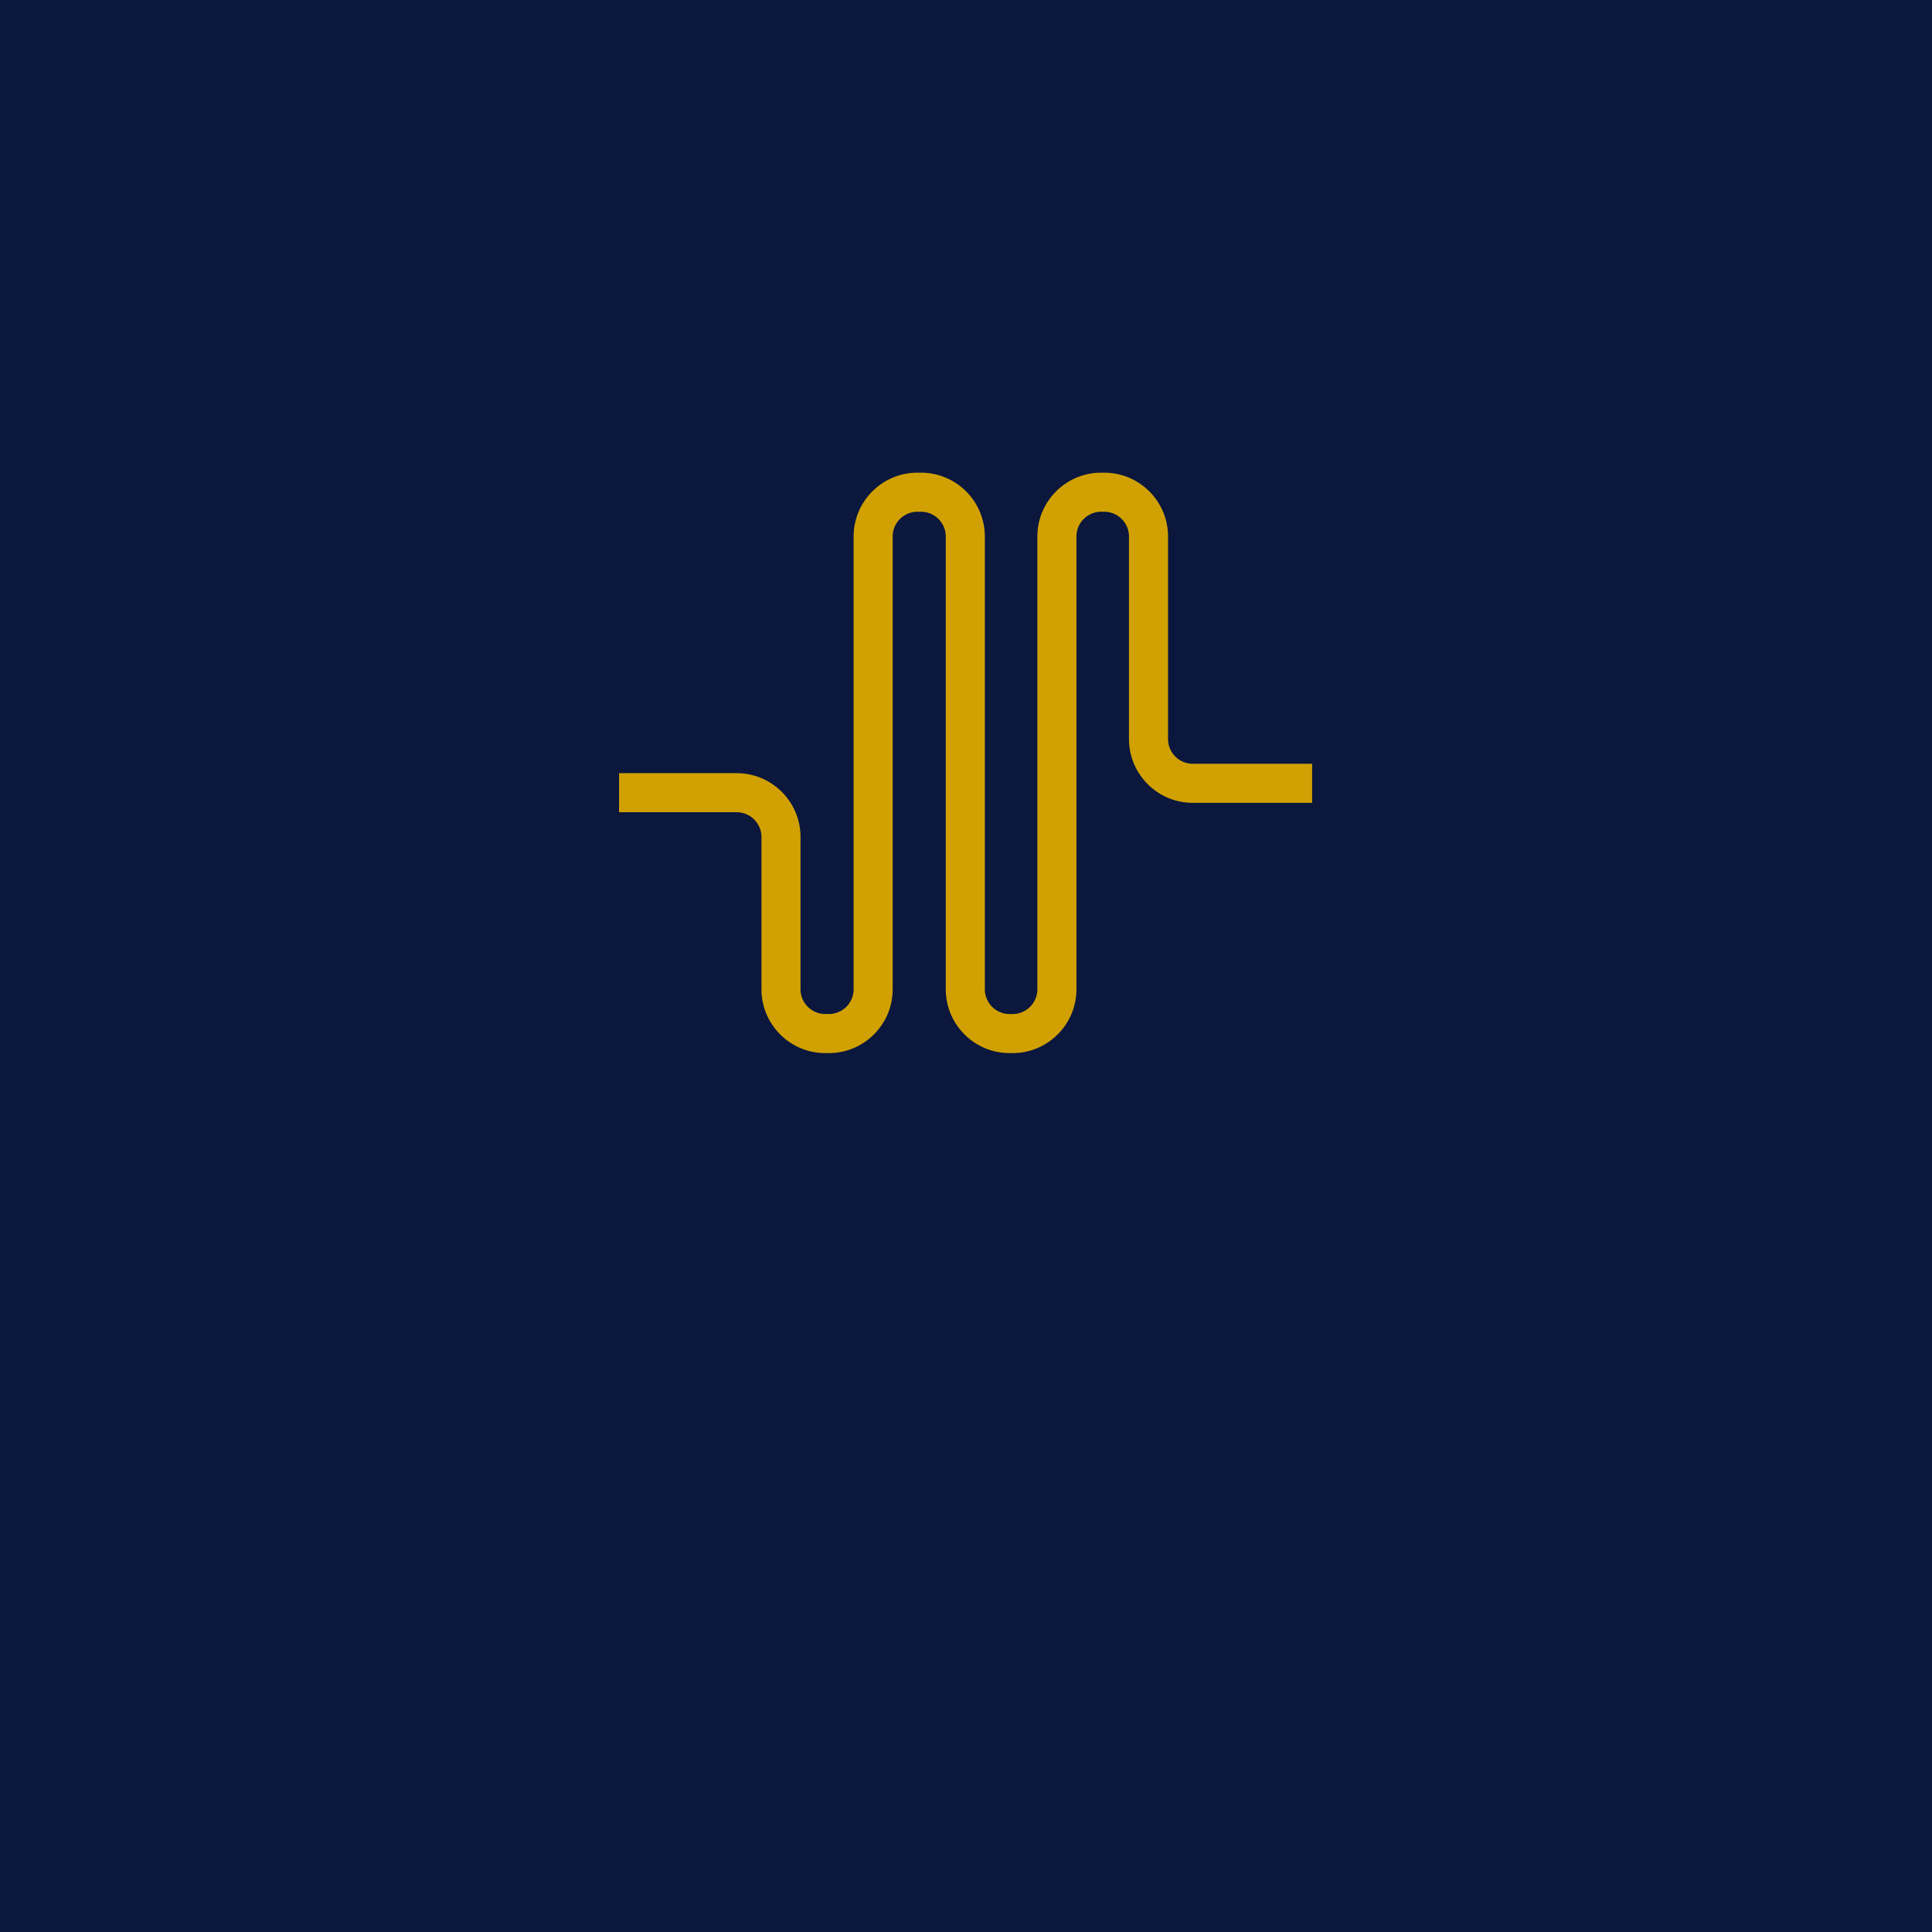 <svg data-v-fde0c5aa="" xmlns="http://www.w3.org/2000/svg" viewBox="0 0 300 300" class="iconAbove"><!----><defs data-v-fde0c5aa=""><!----></defs><rect data-v-fde0c5aa="" fill="#0B173D" x="0" y="0" width="300px" height="300px" class="logo-background-square"></rect><defs data-v-fde0c5aa=""><!----></defs><g data-v-fde0c5aa="" id="679ed999-fd5c-4d6d-8b23-281b4931574a" stroke="none" fill="#D1A103" transform="matrix(1.213,0,0,1.213,-608.694,57.81)"><path d="M631.436 87.151h-.387c-4.505 0-8.17-3.665-8.17-8.17V21.019a3.172 3.172 0 0 0-3.169-3.169h-.458a3.173 3.173 0 0 0-3.169 3.169v57.963c0 4.505-3.665 8.17-8.17 8.17h-.458c-4.504 0-8.169-3.665-8.169-8.17V59.488a3.174 3.174 0 0 0-3.17-3.17h-15.059v-5h15.059c4.505 0 8.17 3.665 8.17 8.17v19.493a3.173 3.173 0 0 0 3.169 3.17h.458a3.174 3.174 0 0 0 3.17-3.17V21.019c0-4.505 3.665-8.169 8.169-8.169h.458c4.504 0 8.169 3.665 8.169 8.169v57.963a3.174 3.174 0 0 0 3.17 3.17h.387a3.174 3.174 0 0 0 3.17-3.17V21.019c0-4.505 3.665-8.169 8.169-8.169h.388c4.505 0 8.17 3.665 8.17 8.169v25.927a3.172 3.172 0 0 0 3.169 3.169h15.275v5h-15.275c-4.504 0-8.169-3.665-8.169-8.169V21.019a3.173 3.173 0 0 0-3.17-3.169h-.388a3.173 3.173 0 0 0-3.169 3.169v57.963c-.001 4.504-3.666 8.169-8.17 8.169z"></path></g><!----></svg>
